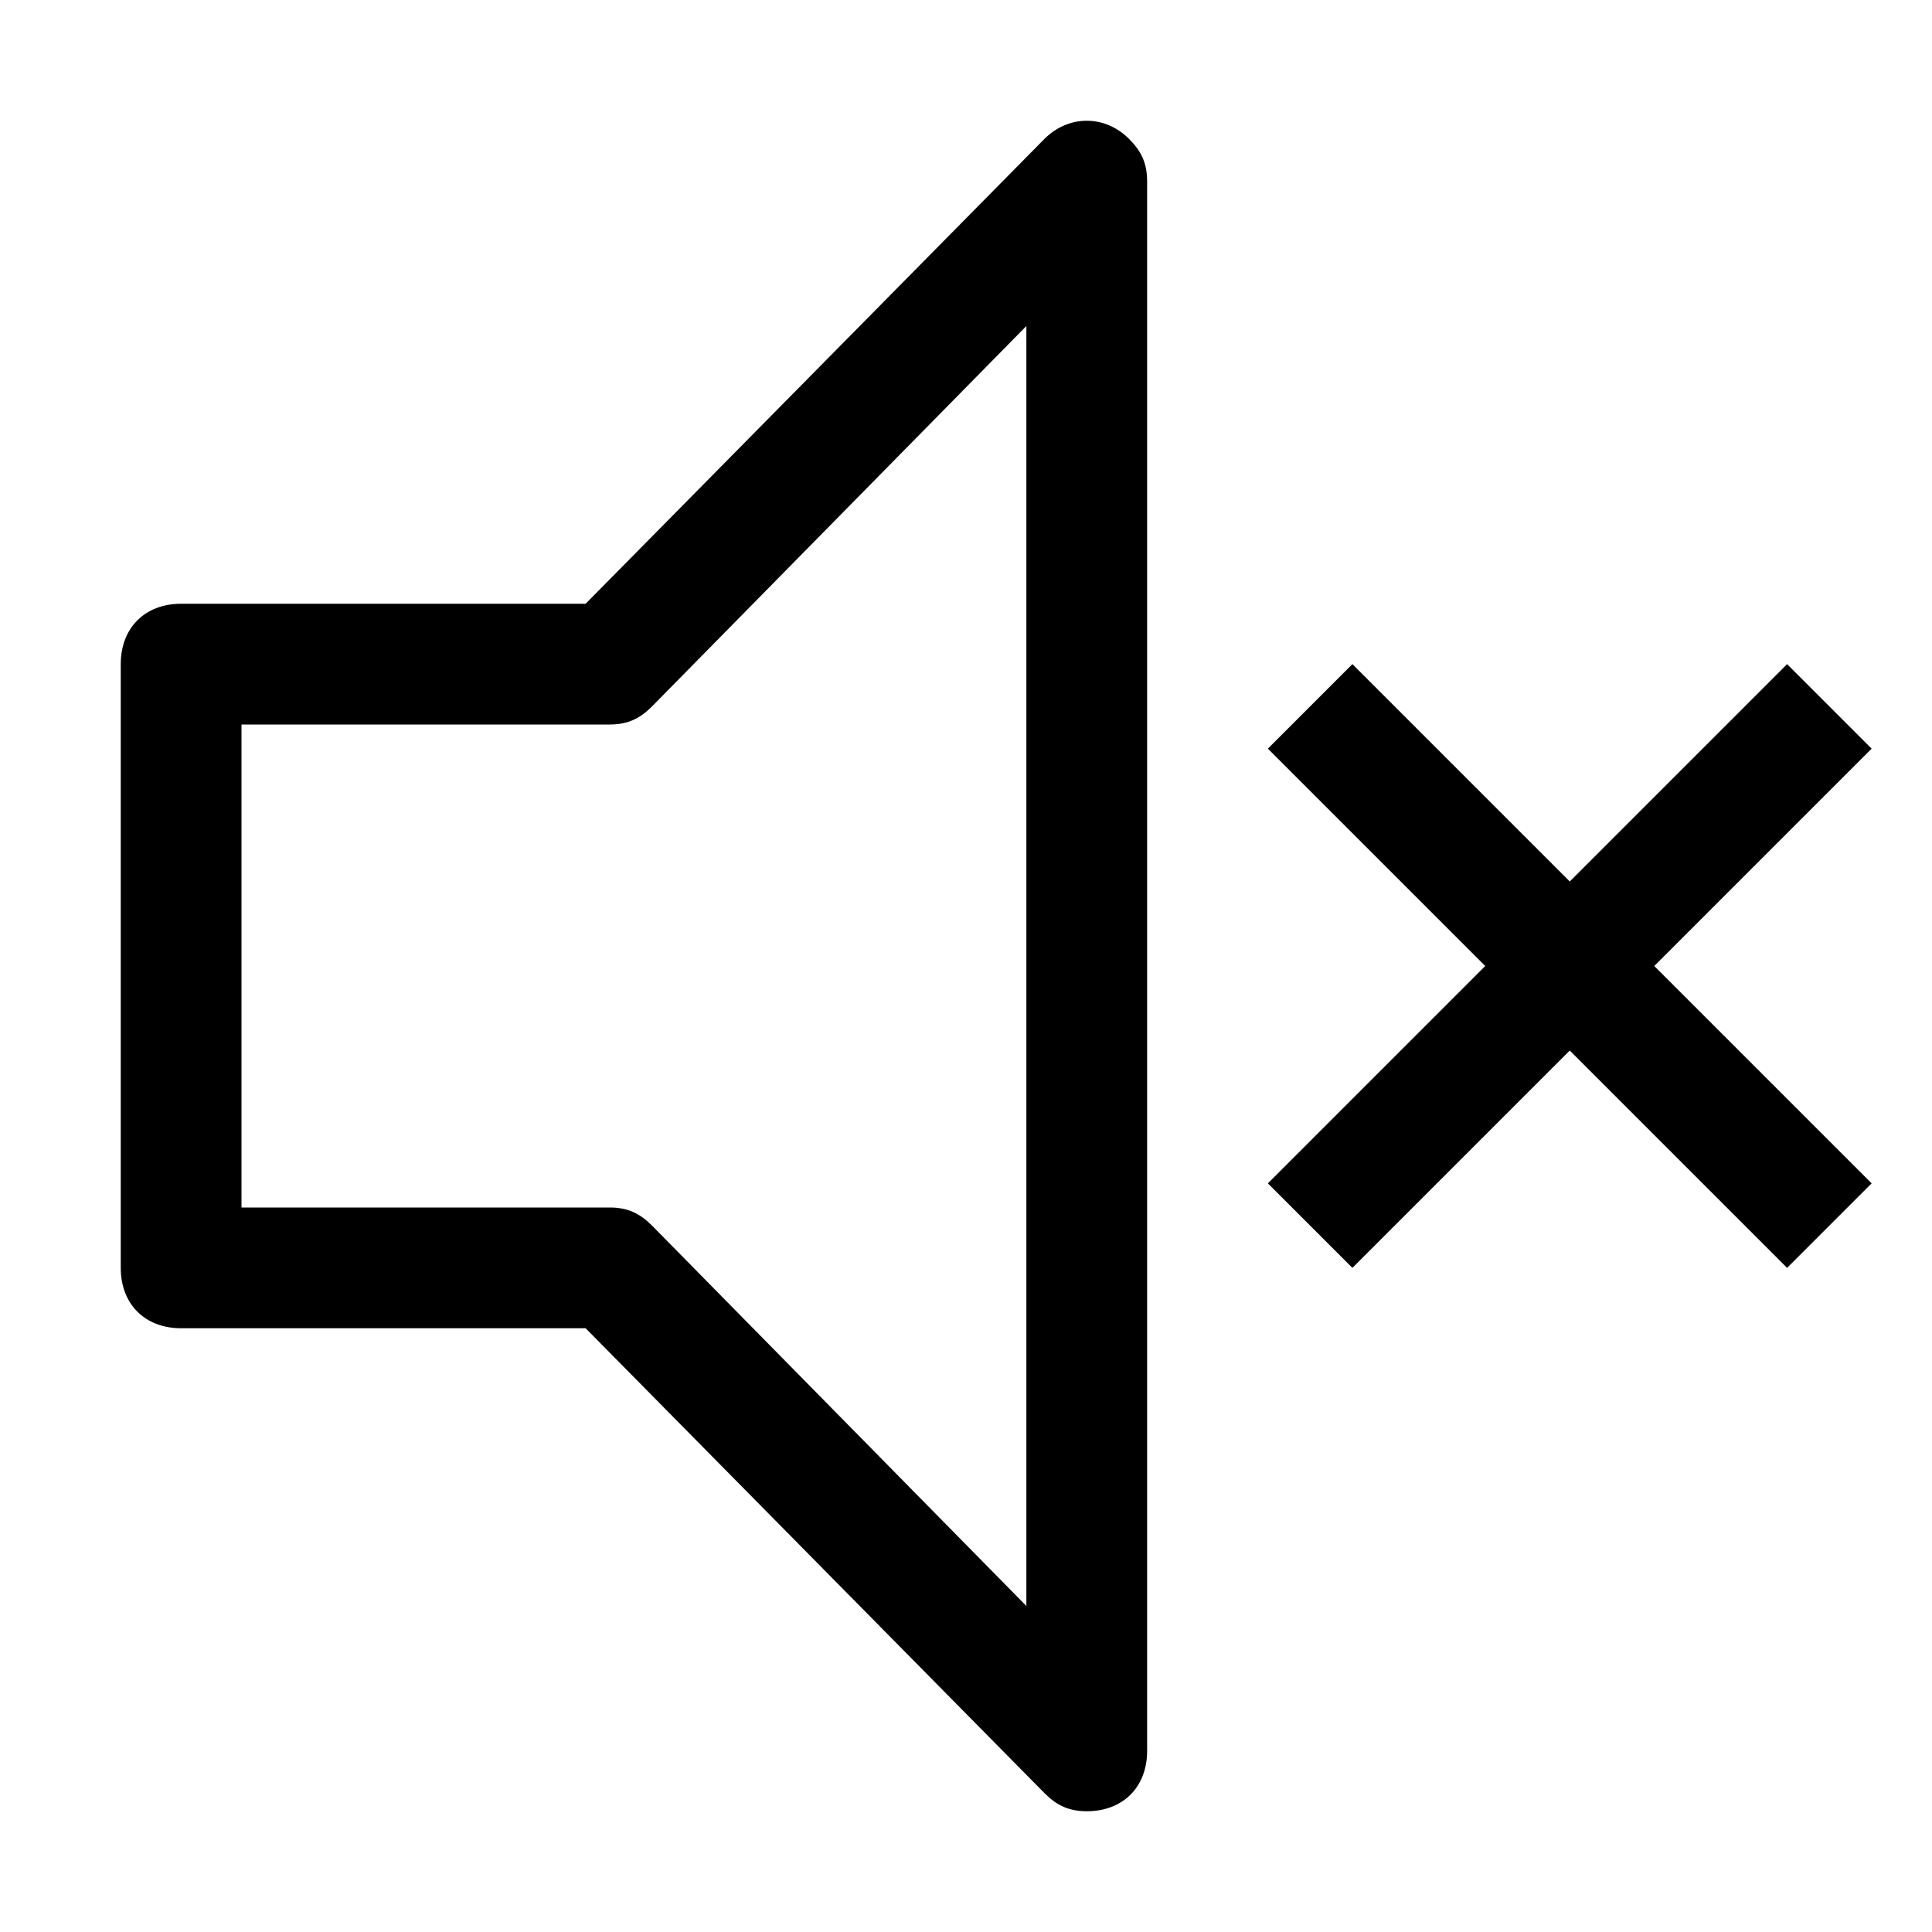 <?xml version="1.0" encoding="utf-8"?>
<!-- Generator: Adobe Illustrator 21.0.0, SVG Export Plug-In . SVG Version: 6.00 Build 0)  -->
<svg version="1.1" id="Layer_1" xmlns="http://www.w3.org/2000/svg" xmlns:xlink="http://www.w3.org/1999/xlink" x="0px" y="0px"
	 viewBox="0 0 32 32" style="enable-background:new 0 0 32 32;" xml:space="preserve">
<style type="text/css">
	.st0{fill:none;}
</style>
<title>icons</title>
<g id="Icon">
	<polygon points="31,12.4 29.6,11 26,14.6 22.4,11 21,12.4 24.6,16 21,19.6 22.4,21 26,17.4 29.6,21 31,19.6 27.4,16 	"/>
	<path d="M18,30c-0.3,0-0.5-0.1-0.7-0.3L9.7,22H3c-0.6,0-1-0.4-1-1c0,0,0,0,0,0V11c0-0.6,0.4-1,1-1c0,0,0,0,0,0h6.7l7.6-7.7
		c0.4-0.4,1-0.4,1.4,0C18.9,2.5,19,2.7,19,3v26C19,29.6,18.6,30,18,30z M4,20h6.1c0.3,0,0.5,0.1,0.7,0.3l6.2,6.3V5.4l-6.2,6.3
		c-0.2,0.2-0.4,0.3-0.7,0.3H4V20z"/>
	<rect class="st0" width="32" height="32"/>
	<rect class="st0" width="32" height="32"/>
</g>
<g id="Transparent_Rectangle">
	<rect class="st0" width="32" height="32"/>
	<rect class="st0" width="32" height="32"/>
	<rect class="st0" width="32" height="32"/>
</g>
</svg>

